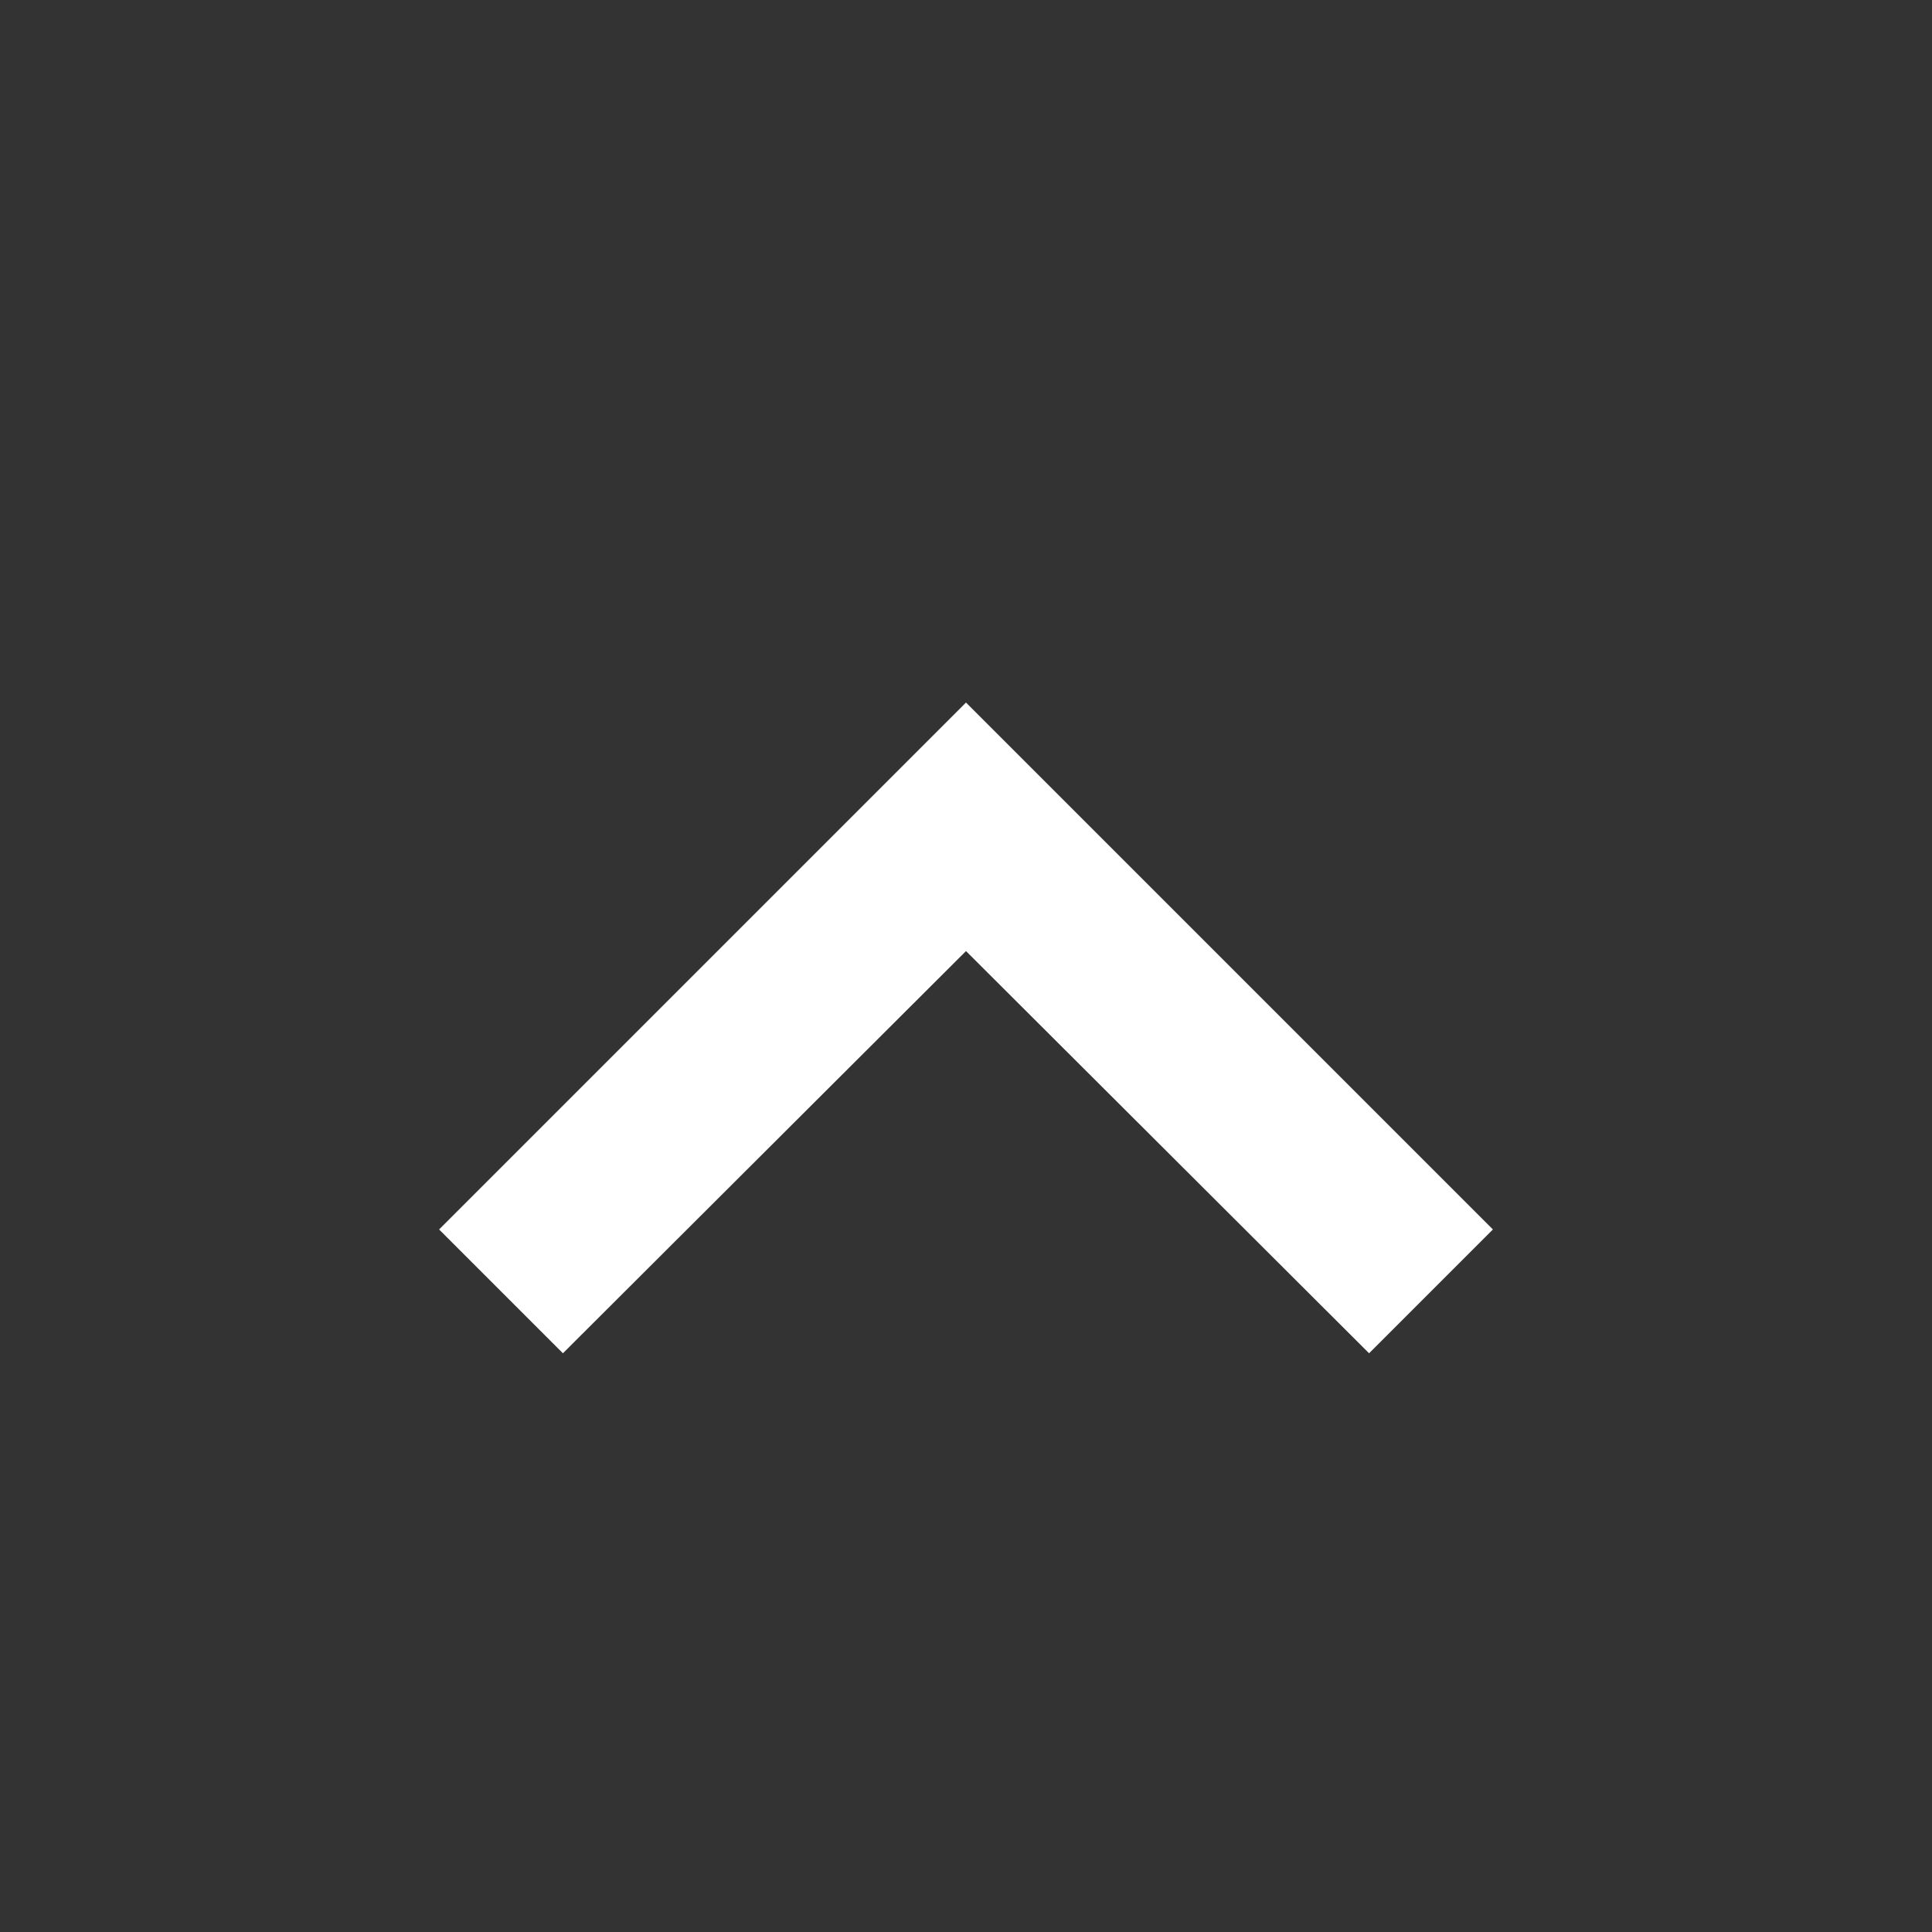 <svg width="22" height="22" viewBox="0 0 22 22" fill="none" xmlns="http://www.w3.org/2000/svg">
<rect x="0" y="0" width="22" height="22" fill="#333333" stroke="none"/>
<g clip-path="url(#clip0_35_18602)">
<path d="M15.59 15.41L11 10.83L6.41 15.41L5 14L11 8L17 14L15.59 15.41Z" fill="white"/>
</g>
<defs>
<clipPath id="clip0_35_18602">
<rect width="22" height="22" fill="white"/>
</clipPath>
</defs>
</svg>
